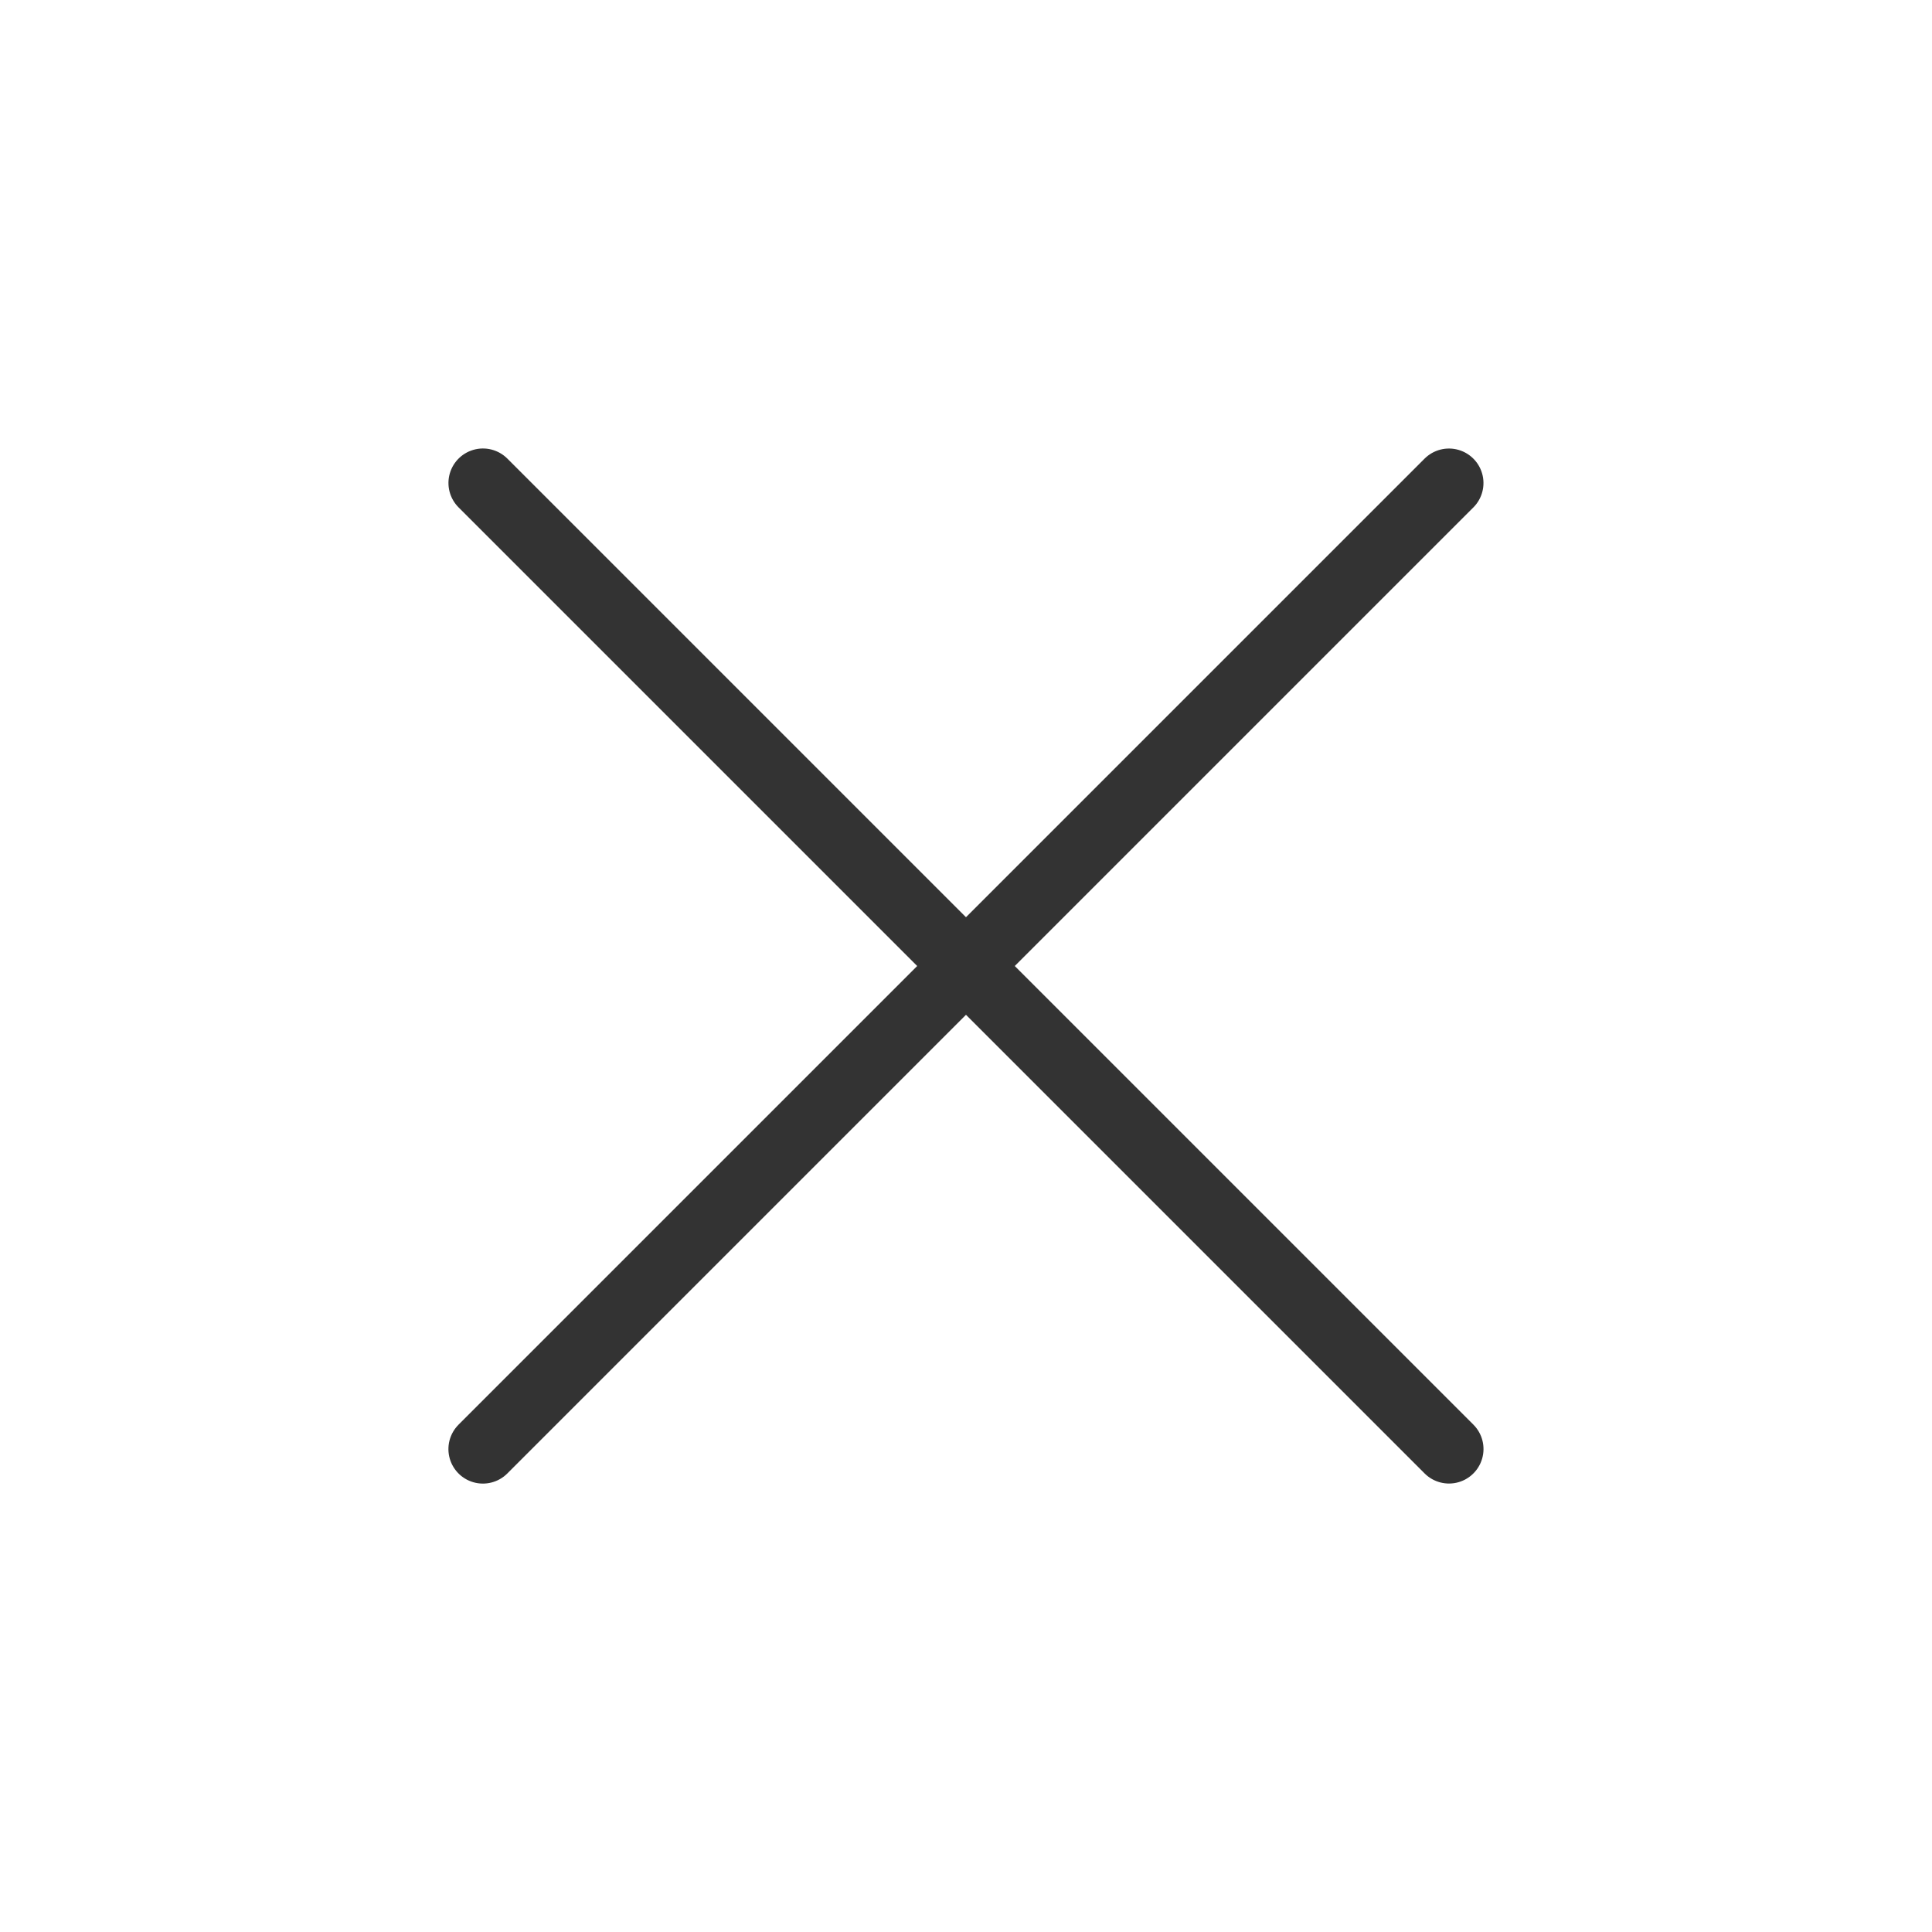 <svg xmlns="http://www.w3.org/2000/svg" width="56" height="56" viewBox="0 0 56 56">
    <g id="pop_close" transform="translate(-654 -97)">
        <rect id="사각형_1315" data-name="사각형 1315" width="56" height="56" transform="translate(654 97)" fill="none" opacity="0.195"/>
        <g id="그룹_1614" data-name="그룹 1614" transform="translate(5.772 -1.471)">
            <path id="패스_1093" data-name="패스 1093" d="M0,0V39.6" transform="translate(690.227 112.472) rotate(45)" fill="none" stroke="#333" stroke-linecap="round" stroke-width="2"/>
            <path id="패스_1094" data-name="패스 1094" d="M0,39.6V0" transform="translate(690.228 140.472) rotate(135)" fill="none" stroke="#333" stroke-linecap="round" stroke-width="2"/>
        </g>
    </g>
</svg>